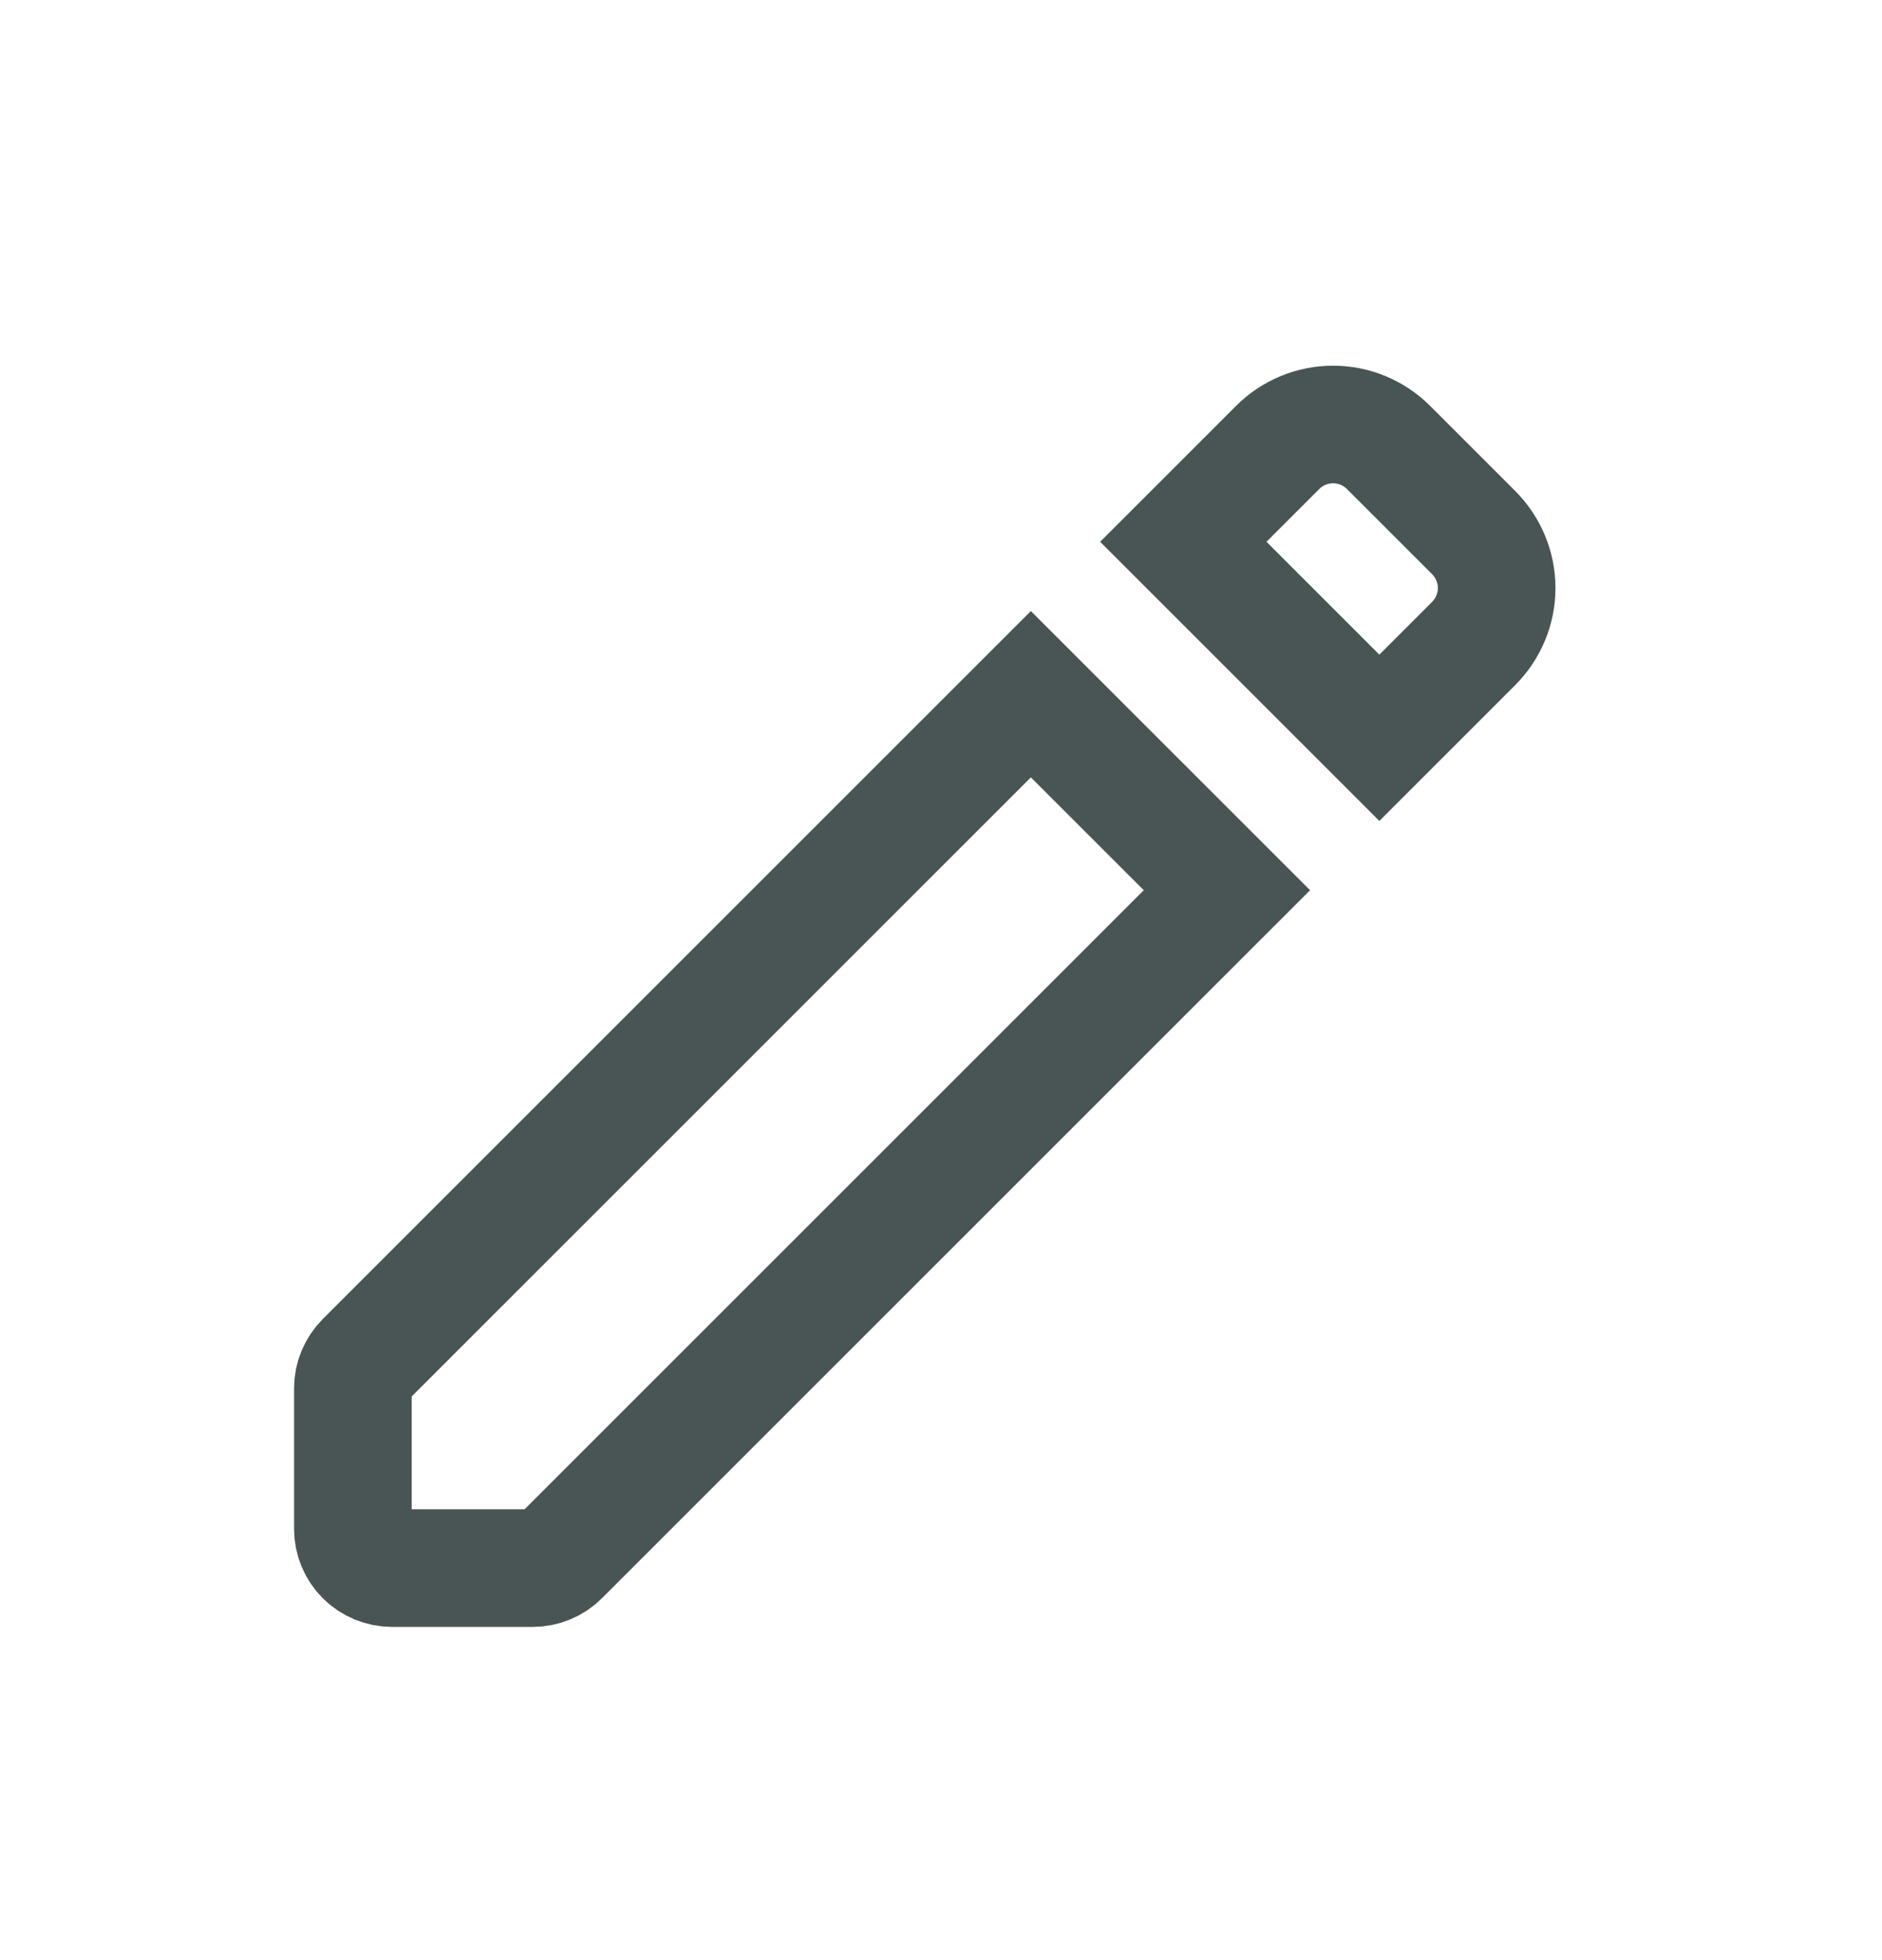 <svg width="24" height="25" viewBox="0 0 24 25" fill="none" xmlns="http://www.w3.org/2000/svg">
<path d="M4.5 17.707V19.5C4.5 19.633 4.553 19.76 4.646 19.854C4.74 19.947 4.867 20 5 20H6.793C6.925 20 7.052 19.948 7.146 19.854L15.646 11.354L13.146 8.854L4.646 17.354C4.553 17.448 4.5 17.575 4.5 17.707ZM15.09 6.91L17.59 9.41L18.793 8.207C18.98 8.019 19.086 7.765 19.086 7.5C19.086 7.235 18.98 6.981 18.793 6.793L17.707 5.707C17.52 5.52 17.265 5.414 17 5.414C16.735 5.414 16.48 5.52 16.293 5.707L15.09 6.91Z" stroke="#495555" stroke-width="1.5"/>
</svg>
